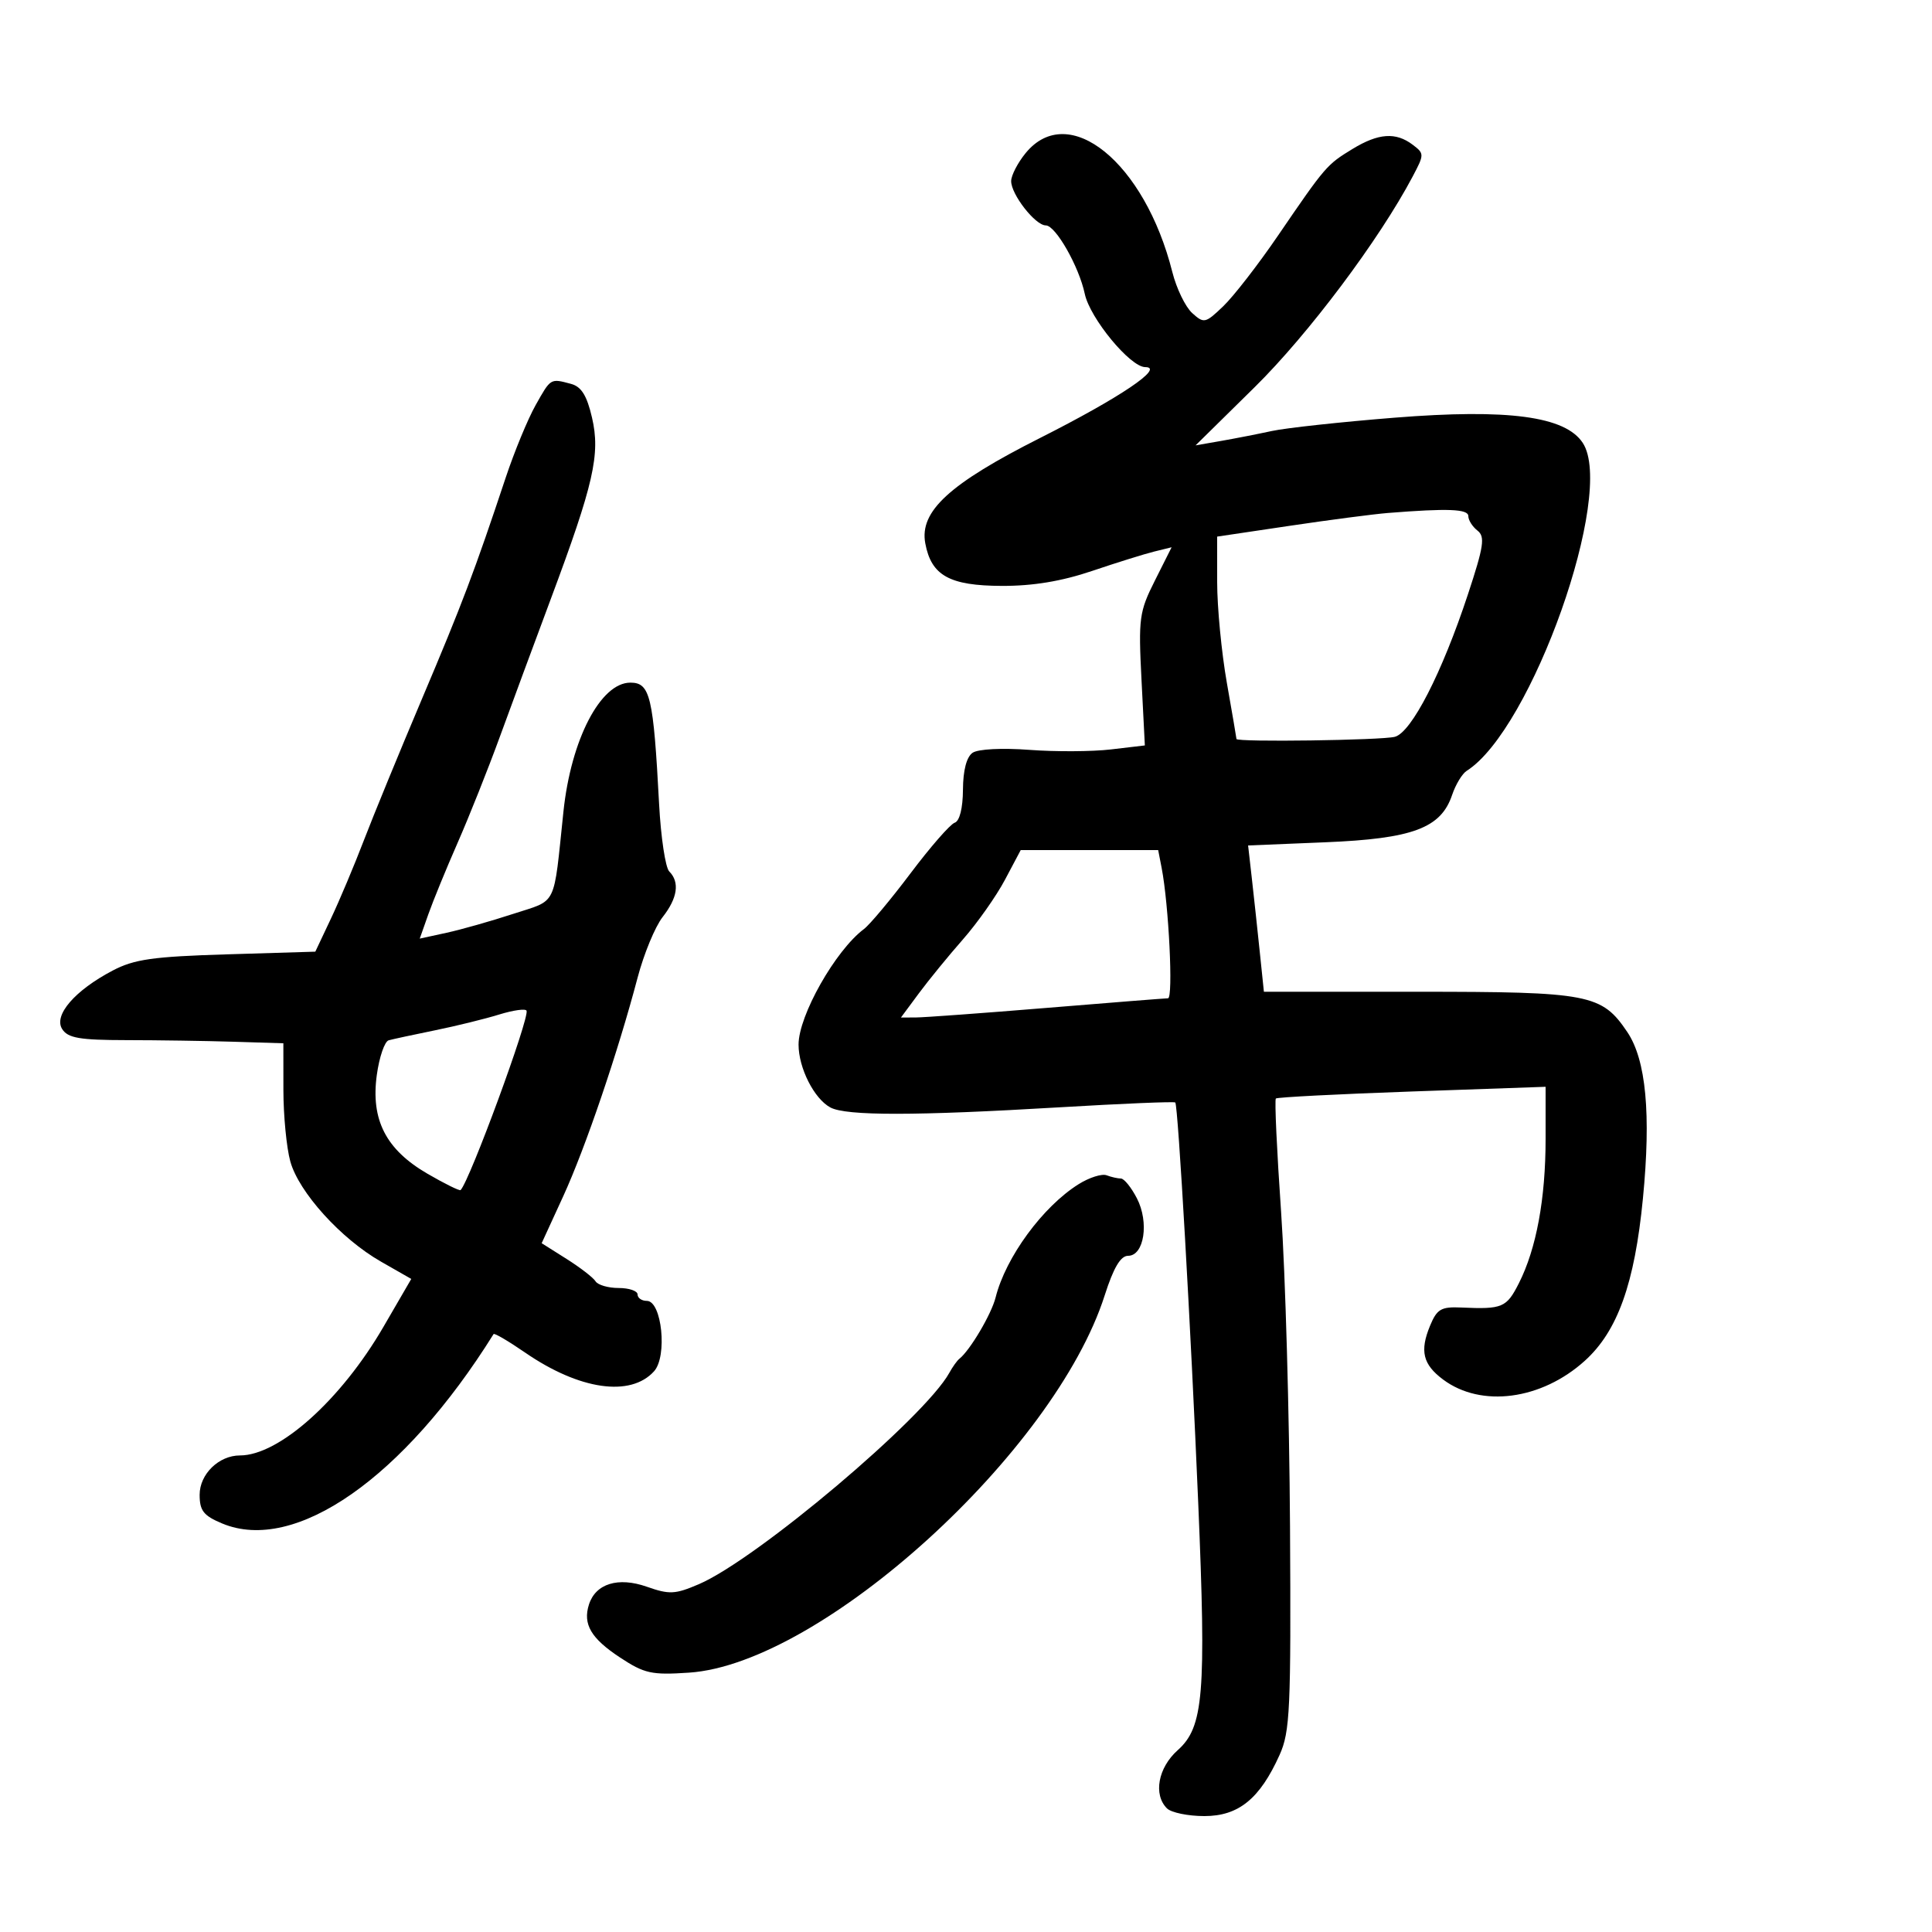 <svg xmlns="http://www.w3.org/2000/svg" width="300" height="300" viewBox="0 0 300 300" version="1.1">
	<path d="M 159.263 23.769 C 158.033 25.271, 157.021 27.227, 157.013 28.115 C 156.996 30.181, 160.758 35, 162.388 35 C 163.914 35, 167.544 41.373, 168.445 45.633 C 169.245 49.418, 175.499 56.998, 177.828 57.005 C 180.931 57.014, 173.918 61.741, 161.500 68.009 C 147.420 75.116, 142.756 79.395, 143.676 84.362 C 144.605 89.376, 147.439 90.952, 155.575 90.978 C 160.405 90.993, 164.847 90.257, 169.575 88.658 C 173.384 87.370, 177.721 86.016, 179.214 85.648 L 181.927 84.980 179.329 90.154 C 176.898 94.993, 176.763 95.992, 177.251 105.540 L 177.772 115.751 172.492 116.372 C 169.589 116.713, 163.902 116.743, 159.856 116.439 C 155.599 116.119, 151.880 116.308, 151.028 116.889 C 150.090 117.529, 149.546 119.604, 149.528 122.613 C 149.511 125.497, 149.010 127.497, 148.241 127.753 C 147.549 127.984, 144.468 131.514, 141.394 135.598 C 138.321 139.681, 135.062 143.580, 134.152 144.261 C 129.726 147.577, 124 157.697, 124 162.203 C 124 165.838, 126.421 170.620, 128.945 171.970 C 131.398 173.283, 142.158 173.275, 164.500 171.944 C 174.247 171.364, 182.346 171.026, 182.497 171.194 C 182.934 171.680, 184.913 206.224, 186.060 233.382 C 187.316 263.111, 186.894 268.188, 182.871 271.772 C 179.830 274.482, 179.057 278.657, 181.200 280.800 C 181.860 281.460, 184.476 282, 187.013 282 C 192.327 282, 195.625 279.318, 198.694 272.500 C 200.320 268.890, 200.477 265.431, 200.313 237 C 200.213 219.675, 199.590 197.723, 198.930 188.219 C 198.270 178.714, 197.903 170.774, 198.115 170.576 C 198.327 170.377, 207.838 169.886, 219.250 169.485 L 240 168.756 240 176.829 C 240 186.136, 238.566 193.893, 235.856 199.250 C 233.931 203.056, 233.304 203.320, 226.899 203.031 C 223.776 202.890, 223.133 203.265, 222.060 205.855 C 220.434 209.781, 220.941 211.871, 224.087 214.217 C 229.998 218.626, 239.353 217.387, 246.088 211.302 C 251.177 206.704, 253.825 199.312, 255.111 186.109 C 256.390 172.978, 255.603 164.584, 252.687 160.255 C 248.722 154.369, 246.805 154, 220.228 154 L 196.258 154 195.610 147.750 C 195.254 144.313, 194.702 139.201, 194.384 136.391 L 193.805 131.283 205.808 130.788 C 219.365 130.230, 223.748 128.594, 225.481 123.447 C 226.027 121.826, 227.047 120.137, 227.748 119.694 C 237.856 113.303, 250.866 76.549, 245.772 68.775 C 243.063 64.640, 234.190 63.451, 216.543 64.858 C 208.269 65.518, 199.700 66.448, 197.500 66.924 C 195.300 67.400, 191.733 68.097, 189.574 68.473 L 185.648 69.157 194.812 60.132 C 203.155 51.914, 214.169 37.231, 219.361 27.404 C 221.175 23.970, 221.175 23.847, 219.361 22.473 C 216.737 20.486, 214.045 20.675, 210.018 23.130 C 206.007 25.575, 205.827 25.784, 198.416 36.630 C 195.361 41.101, 191.550 46.015, 189.948 47.550 C 187.164 50.217, 186.949 50.264, 185.120 48.609 C 184.068 47.656, 182.682 44.794, 182.041 42.248 C 177.750 25.207, 165.936 15.622, 159.263 23.769 M 83.166 62.919 C 81.954 65.074, 79.866 70.137, 78.524 74.169 C 73.685 88.715, 71.784 93.739, 65.531 108.500 C 62.037 116.750, 57.971 126.650, 56.496 130.500 C 55.022 134.350, 52.723 139.812, 51.388 142.637 L 48.962 147.774 35.231 148.190 C 23.746 148.538, 20.846 148.950, 17.500 150.706 C 11.614 153.795, 8.287 157.651, 9.656 159.795 C 10.548 161.190, 12.357 161.502, 19.623 161.510 C 24.505 161.515, 31.987 161.628, 36.250 161.760 L 44 162 44.006 169.250 C 44.009 173.238, 44.493 178.235, 45.081 180.355 C 46.411 185.141, 52.941 192.354, 59.161 195.907 L 63.862 198.592 59.533 206.046 C 52.954 217.374, 43.327 226, 37.262 226 C 33.979 226, 31 228.906, 31 232.108 C 31 234.584, 31.605 235.355, 34.497 236.563 C 45.806 241.288, 62.710 229.492, 76.643 207.154 C 76.762 206.963, 78.974 208.262, 81.558 210.040 C 89.974 215.830, 97.901 216.977, 101.560 212.934 C 103.660 210.613, 102.777 202, 100.439 202 C 99.647 202, 99 201.550, 99 201 C 99 200.450, 97.677 200, 96.059 200 C 94.441 200, 92.829 199.532, 92.475 198.959 C 92.121 198.387, 90.094 196.822, 87.971 195.482 L 84.110 193.044 87.448 185.772 C 90.902 178.247, 95.934 163.459, 99.008 151.801 C 99.979 148.117, 101.725 143.894, 102.887 142.416 C 105.214 139.458, 105.576 136.976, 103.921 135.321 C 103.328 134.728, 102.619 130.025, 102.346 124.871 C 101.458 108.112, 100.959 106, 97.885 106 C 93.256 106, 88.672 114.822, 87.493 126 C 85.900 141.112, 86.625 139.632, 79.698 141.903 C 76.289 143.021, 71.628 144.343, 69.339 144.841 L 65.178 145.747 66.511 141.969 C 67.244 139.891, 69.296 134.885, 71.070 130.845 C 72.844 126.805, 75.774 119.450, 77.580 114.500 C 79.386 109.550, 82.964 99.875, 85.530 93 C 92.202 75.128, 93.247 70.530, 91.927 64.847 C 91.132 61.419, 90.274 60.040, 88.673 59.610 C 85.453 58.746, 85.541 58.693, 83.166 62.919 M 215.500 79.656 C 213.300 79.832, 206.438 80.729, 200.250 81.650 L 189 83.324 189.001 90.412 C 189.002 94.310, 189.677 101.325, 190.500 106 C 191.323 110.675, 191.998 114.612, 191.999 114.750 C 192.001 115.263, 214.582 114.951, 216.596 114.410 C 219.179 113.716, 223.910 104.495, 227.933 92.312 C 230.407 84.818, 230.630 83.334, 229.421 82.390 C 228.640 81.779, 228 80.767, 228 80.140 C 228 79.033, 224.830 78.910, 215.500 79.656 M 156.049 136.613 C 154.703 139.150, 151.769 143.313, 149.528 145.863 C 147.287 148.413, 144.203 152.188, 142.676 154.250 L 139.898 158 142.199 157.993 C 143.465 157.990, 152.600 157.321, 162.500 156.507 C 172.400 155.693, 180.891 155.021, 181.368 155.013 C 182.200 155.001, 181.489 140.469, 180.376 134.750 L 179.841 132 169.169 132 L 158.497 132 156.049 136.613 M 77.500 157.537 C 75.300 158.218, 70.800 159.325, 67.500 159.996 C 64.200 160.668, 60.984 161.362, 60.354 161.538 C 59.723 161.714, 58.895 164.131, 58.512 166.910 C 57.553 173.883, 59.921 178.505, 66.373 182.254 C 69.054 183.812, 71.372 184.955, 71.525 184.793 C 72.977 183.266, 82.234 158.086, 81.764 156.943 C 81.619 156.589, 79.700 156.857, 77.500 157.537 M 167.500 183.871 C 161.931 187.352, 156.167 195.214, 154.597 201.469 C 153.944 204.072, 150.622 209.690, 148.963 211 C 148.614 211.275, 147.918 212.249, 147.415 213.164 C 143.597 220.111, 117.485 242.149, 108.515 245.994 C 104.829 247.574, 103.937 247.617, 100.436 246.386 C 95.990 244.822, 92.482 245.905, 91.449 249.160 C 90.483 252.205, 91.768 254.400, 96.246 257.355 C 100.066 259.877, 101.163 260.119, 107 259.728 C 127.542 258.353, 163.765 225.467, 171.540 201.133 C 172.908 196.851, 174.004 195, 175.170 195 C 177.668 195, 178.465 189.800, 176.538 186.073 C 175.664 184.383, 174.547 183, 174.056 183 C 173.565 183, 172.564 182.774, 171.832 182.498 C 171.099 182.222, 169.150 182.840, 167.500 183.871" stroke="none" fill="black" fill-rule="evenodd"/>
</svg>